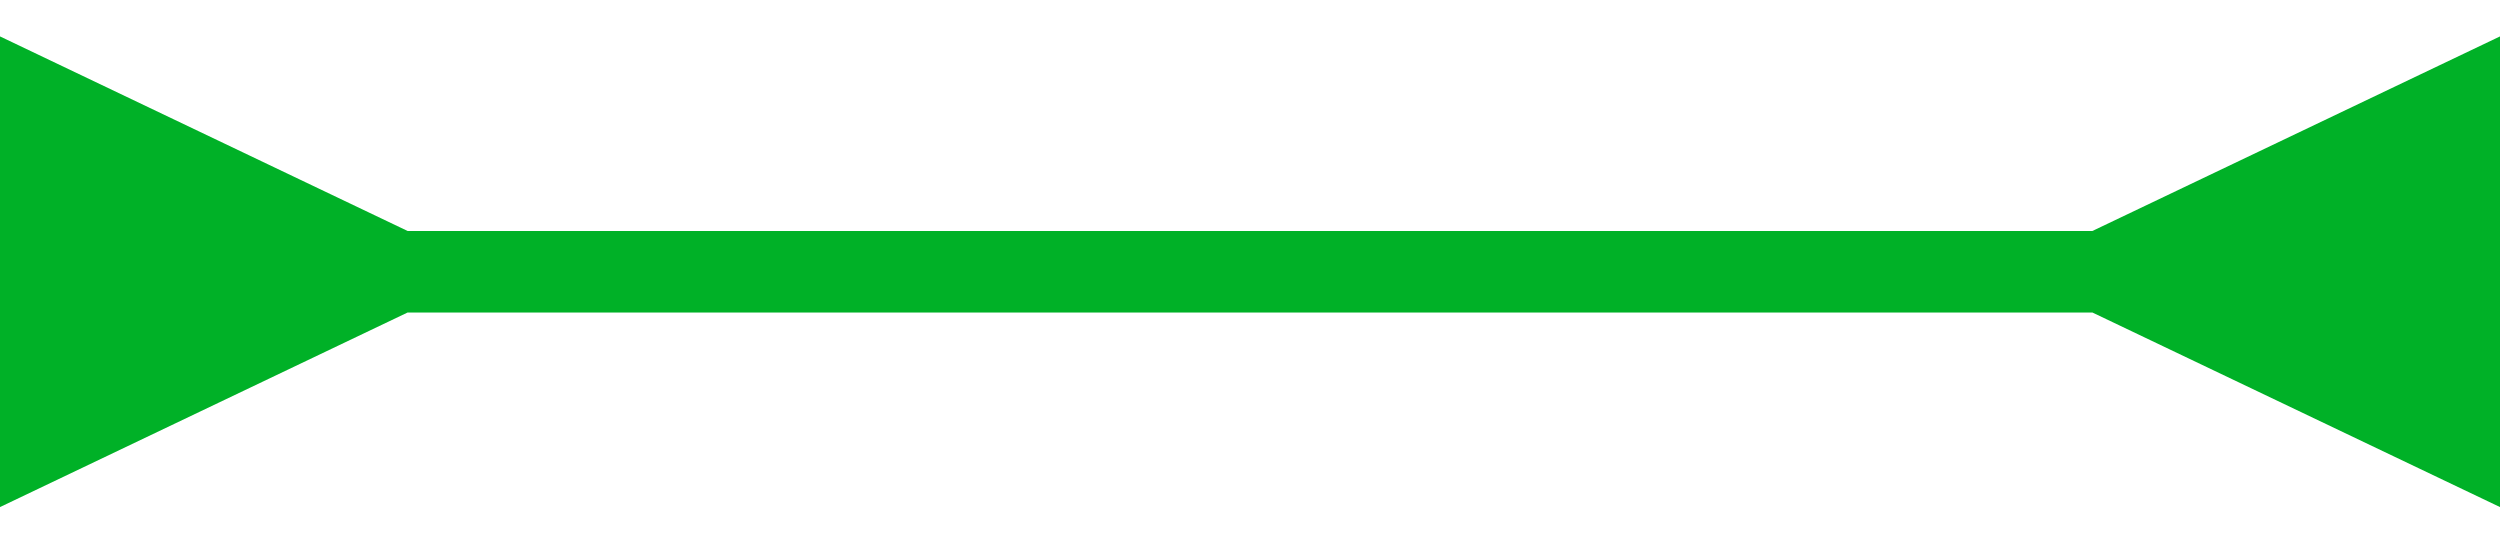 <svg width="46" height="10" viewBox="0 0 46 10" fill="none" xmlns="http://www.w3.org/2000/svg">
<path d="M7.5 4.25L0 0.67L0 9.33L7.5 5.75V4.25ZM38.5 5.75L46 9.33V0.67L38.5 4.25V5.75ZM6.75 5.75L39.25 5.75V4.25L6.75 4.25V5.75Z" fill="#00B127"/>
</svg>
